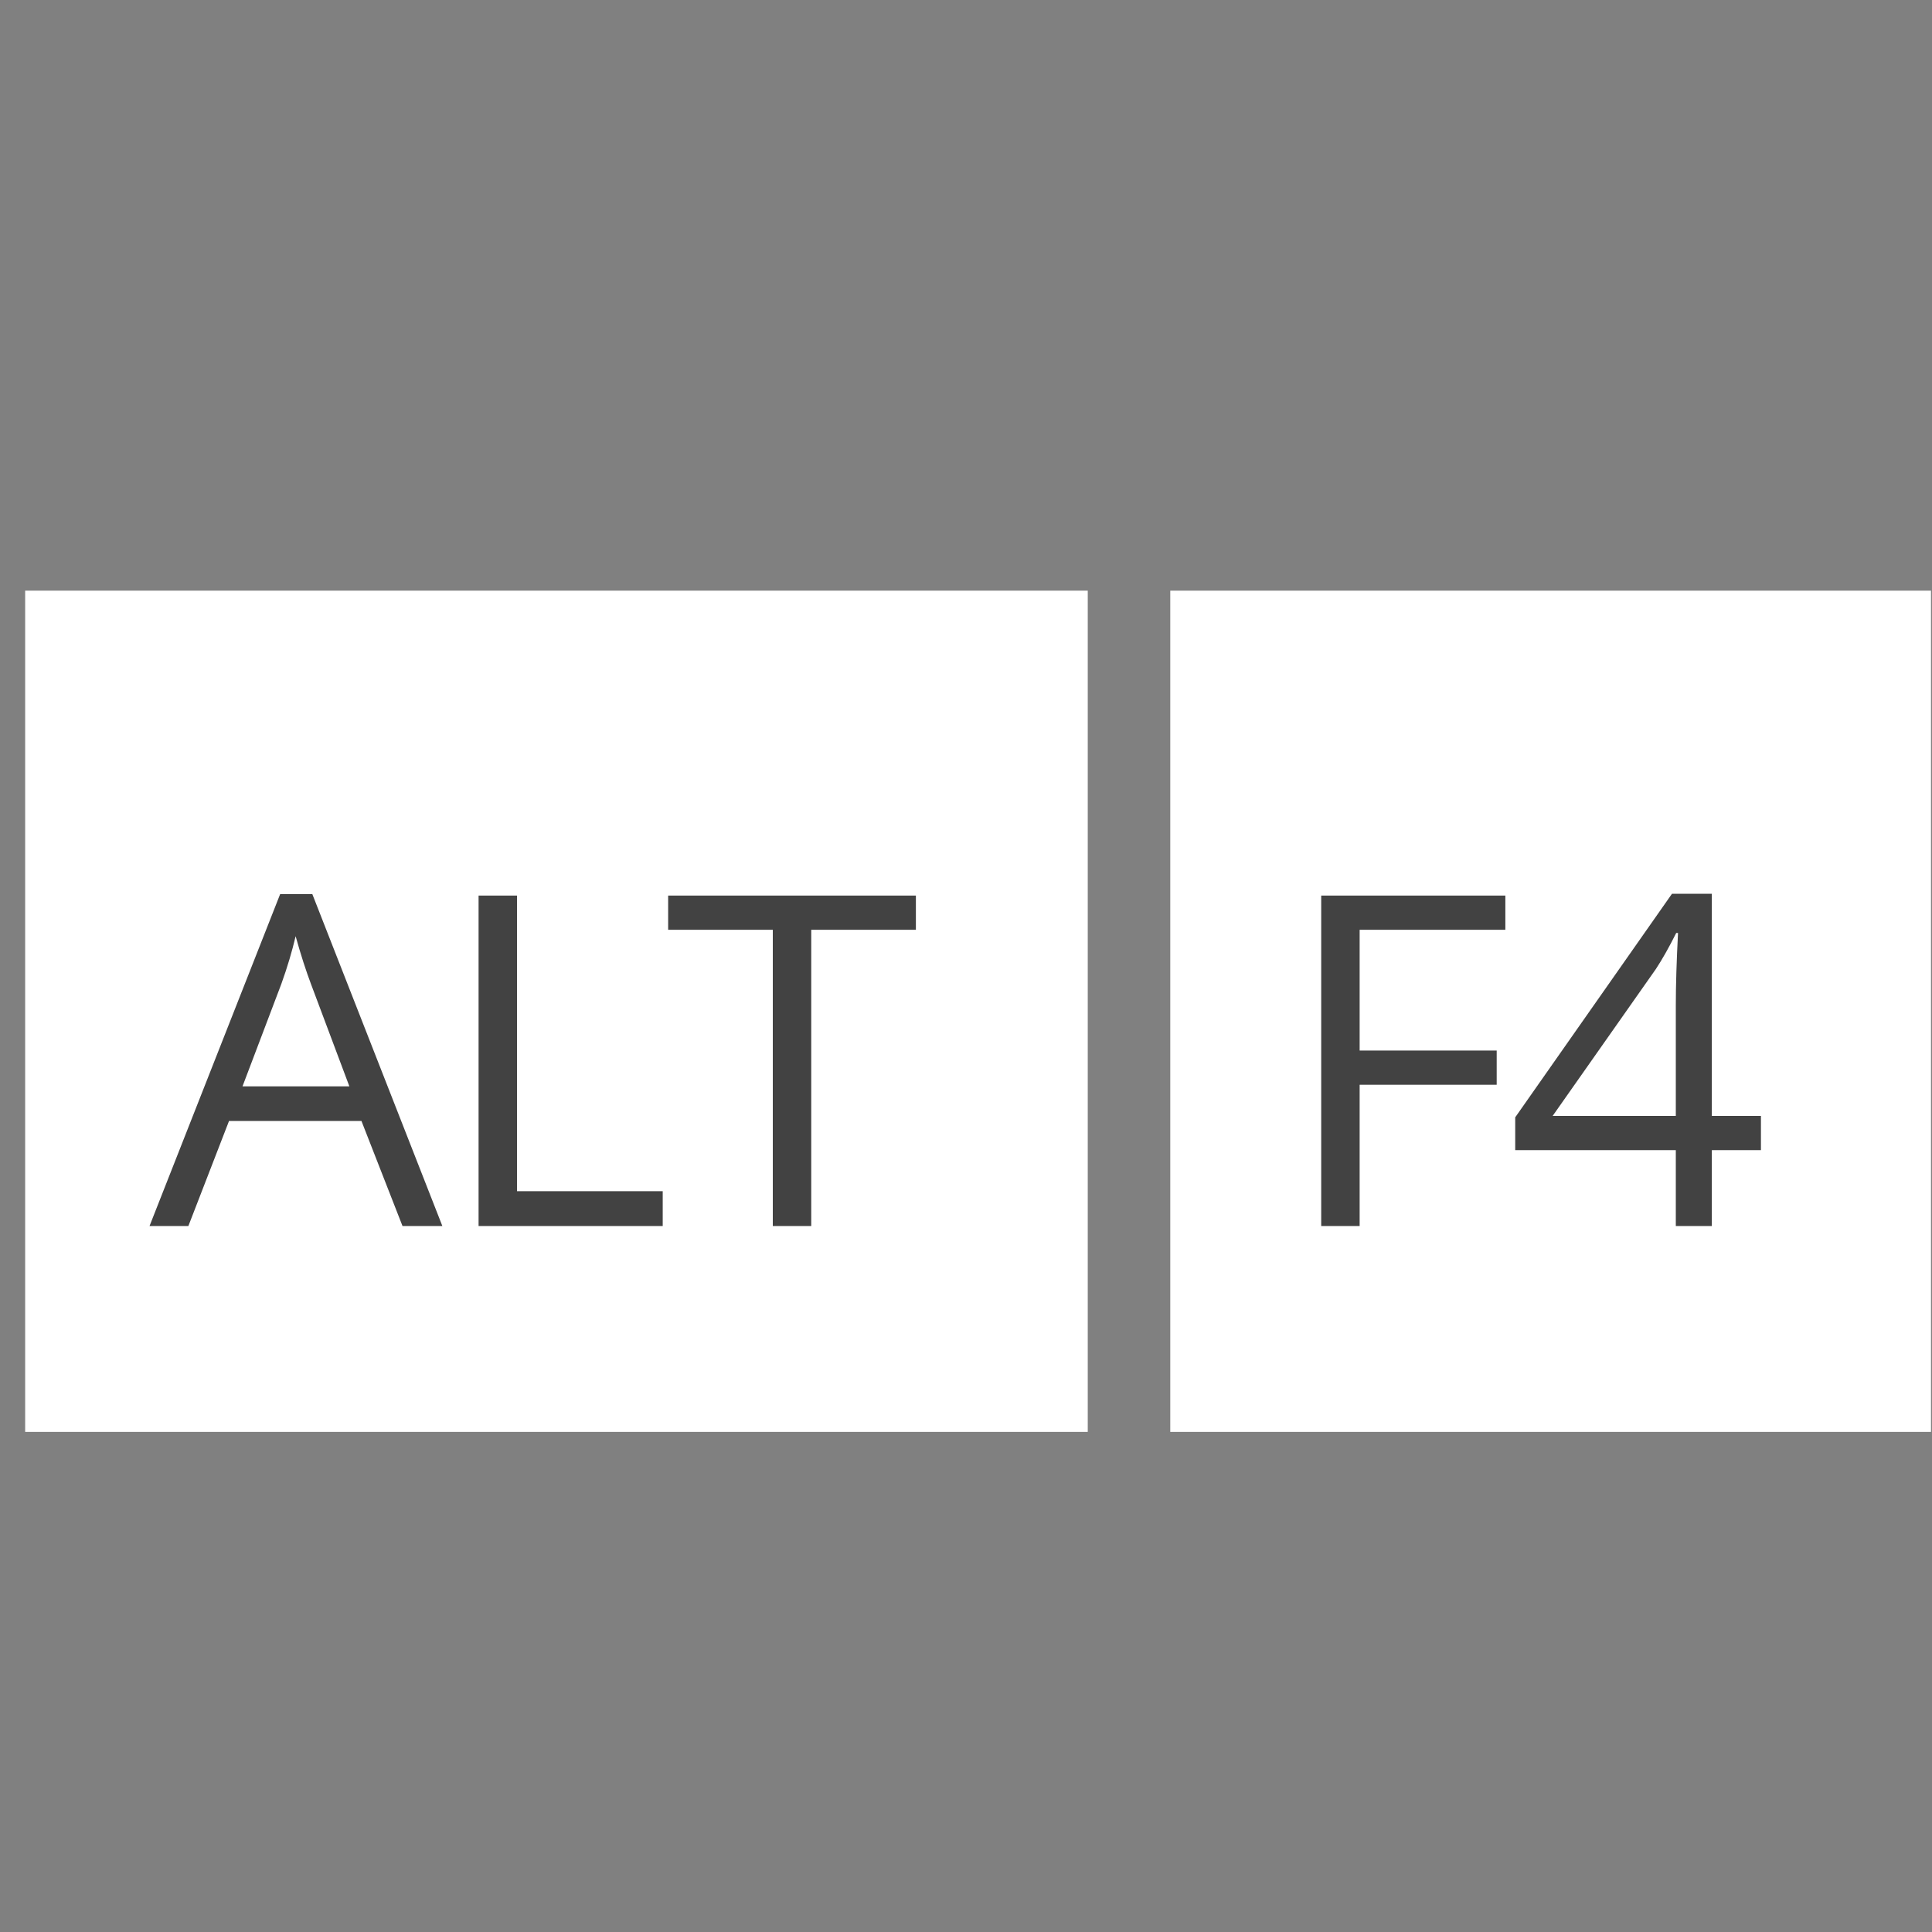<?xml version="1.0" encoding="utf-8"?>
<!-- Generator: Adobe Illustrator 18.1.1, SVG Export Plug-In . SVG Version: 6.00 Build 0)  -->
<svg version="1.1" id="Layer_1" xmlns="http://www.w3.org/2000/svg" xmlns:xlink="http://www.w3.org/1999/xlink" x="0px" y="0px"
	 viewBox="0 0 960 960" enable-background="new 0 0 960 960" xml:space="preserve">
<rect x="0" y="0" width="960" height="960" fill="#808080" stroke="none"/>
<g>
	<g>
		<path fill-rule="evenodd" clip-rule="evenodd" fill="#FFFFFF" d="M12.5,711.5h528v-418h-528V711.5z M581.5,293.5v418h378v-418
			H581.5z"/>
	</g>
</g>
<g>
	<g>
		<path fill="#424242" d="M139.2,444.3L74.3,609.2h19.3l20.2-52.2h65.8l20.4,52.2h19.8l-64.6-164.9H139.2z M120.5,539.8l19.3-50.9
			c3.1-8.6,5.4-16.5,7.1-23.7c2.6,9.4,5.2,17.3,7.6,23.7l19.1,50.9H120.5z M256.9,445h-19.1v164.2h91.5v-17.3h-72.4V445z M332,462
			h52v147.2h19.1V462h52v-17H332V462z M656.5,609.2h19.1V539h68.1v-17h-68.1V462H748v-17h-91.5V609.2z M850.6,554.5V444.1h-19.8
			l-77.9,111.1v16.3h79.8v37.7h17.9v-37.7h24.4v-17H850.6z M832.7,499.9v54.6h-61.2l51.3-73c3.1-4.7,6.5-10.7,10.1-17.9h0.9
			C833.1,477.1,832.7,489.2,832.7,499.9z"/>
	</g>
</g>
</svg>
